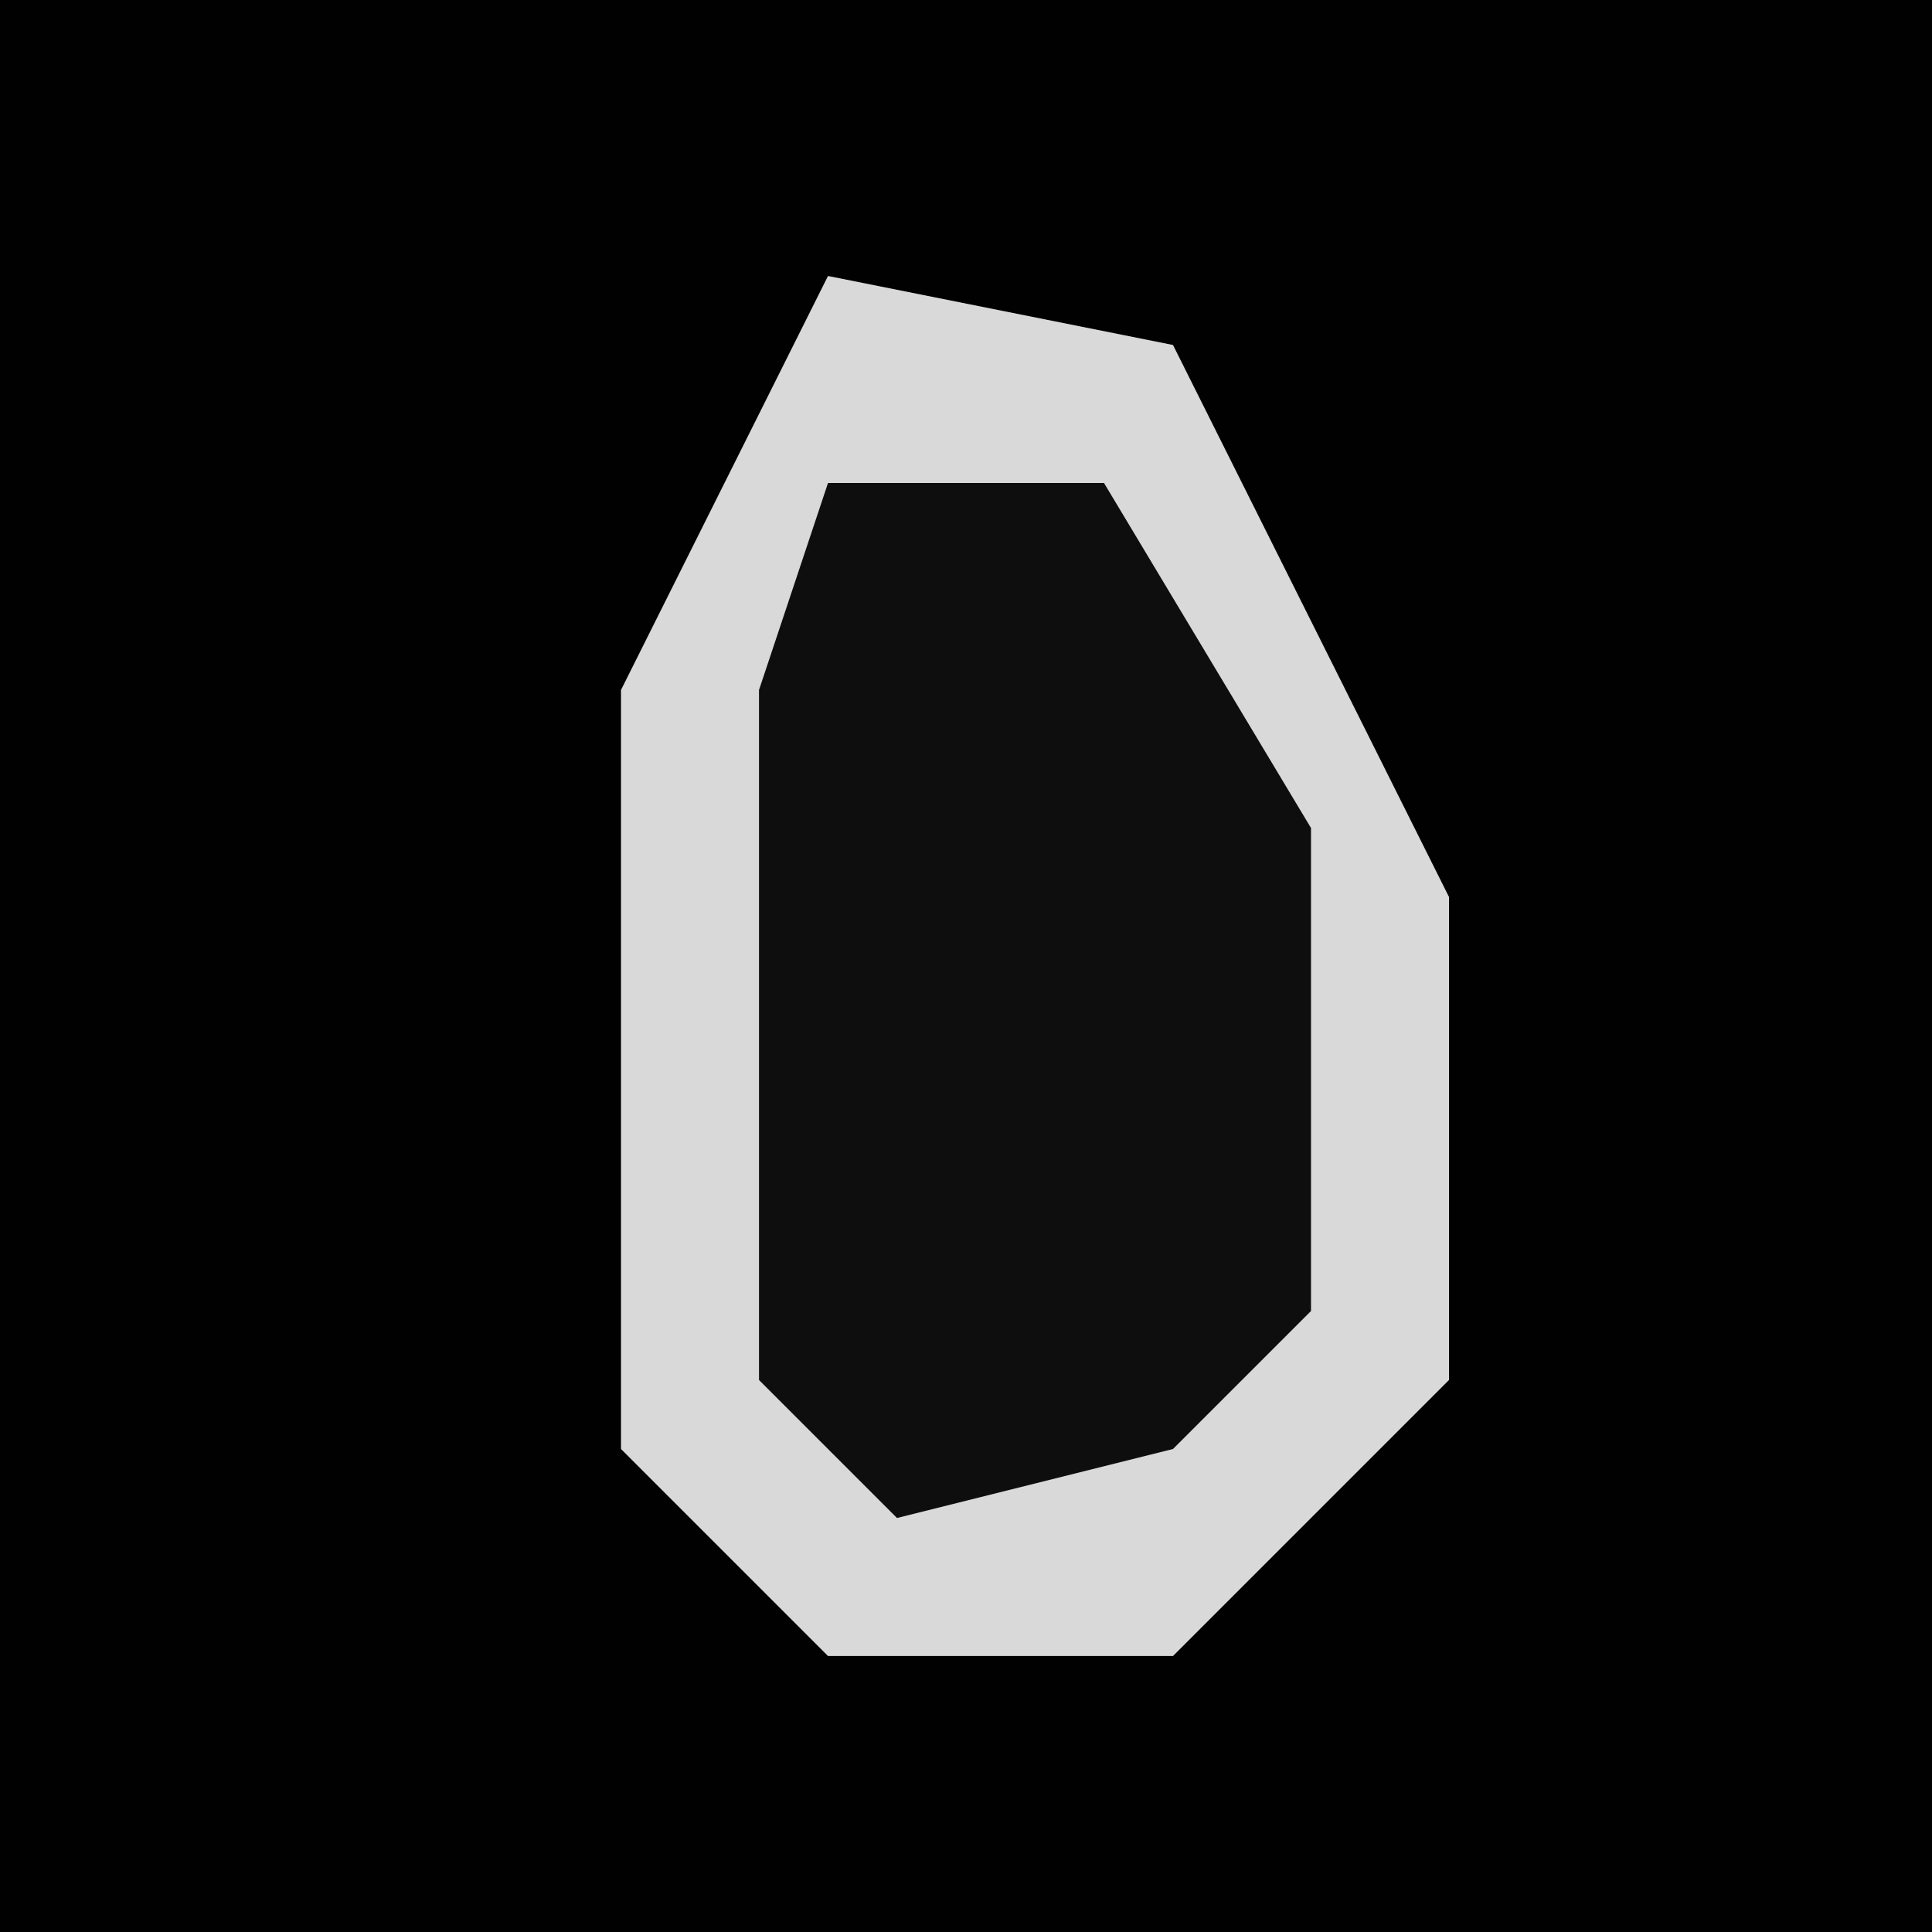 <?xml version="1.0" encoding="UTF-8"?>
<svg version="1.1" xmlns="http://www.w3.org/2000/svg" width="28" height="28">
<path d="M0,0 L28,0 L28,28 L0,28 Z " fill="#010101" transform="translate(0,0)"/>
<path d="M0,0 L5,1 L9,9 L9,16 L5,20 L0,20 L-3,17 L-3,6 Z " fill="#0E0E0E" transform="translate(12,4)"/>
<path d="M0,0 L5,1 L9,9 L9,16 L5,20 L0,20 L-3,17 L-3,6 Z M0,3 L-1,6 L-1,16 L1,18 L5,17 L7,15 L7,8 L4,3 Z " fill="#D9D9D9" transform="translate(12,4)"/>
</svg>
